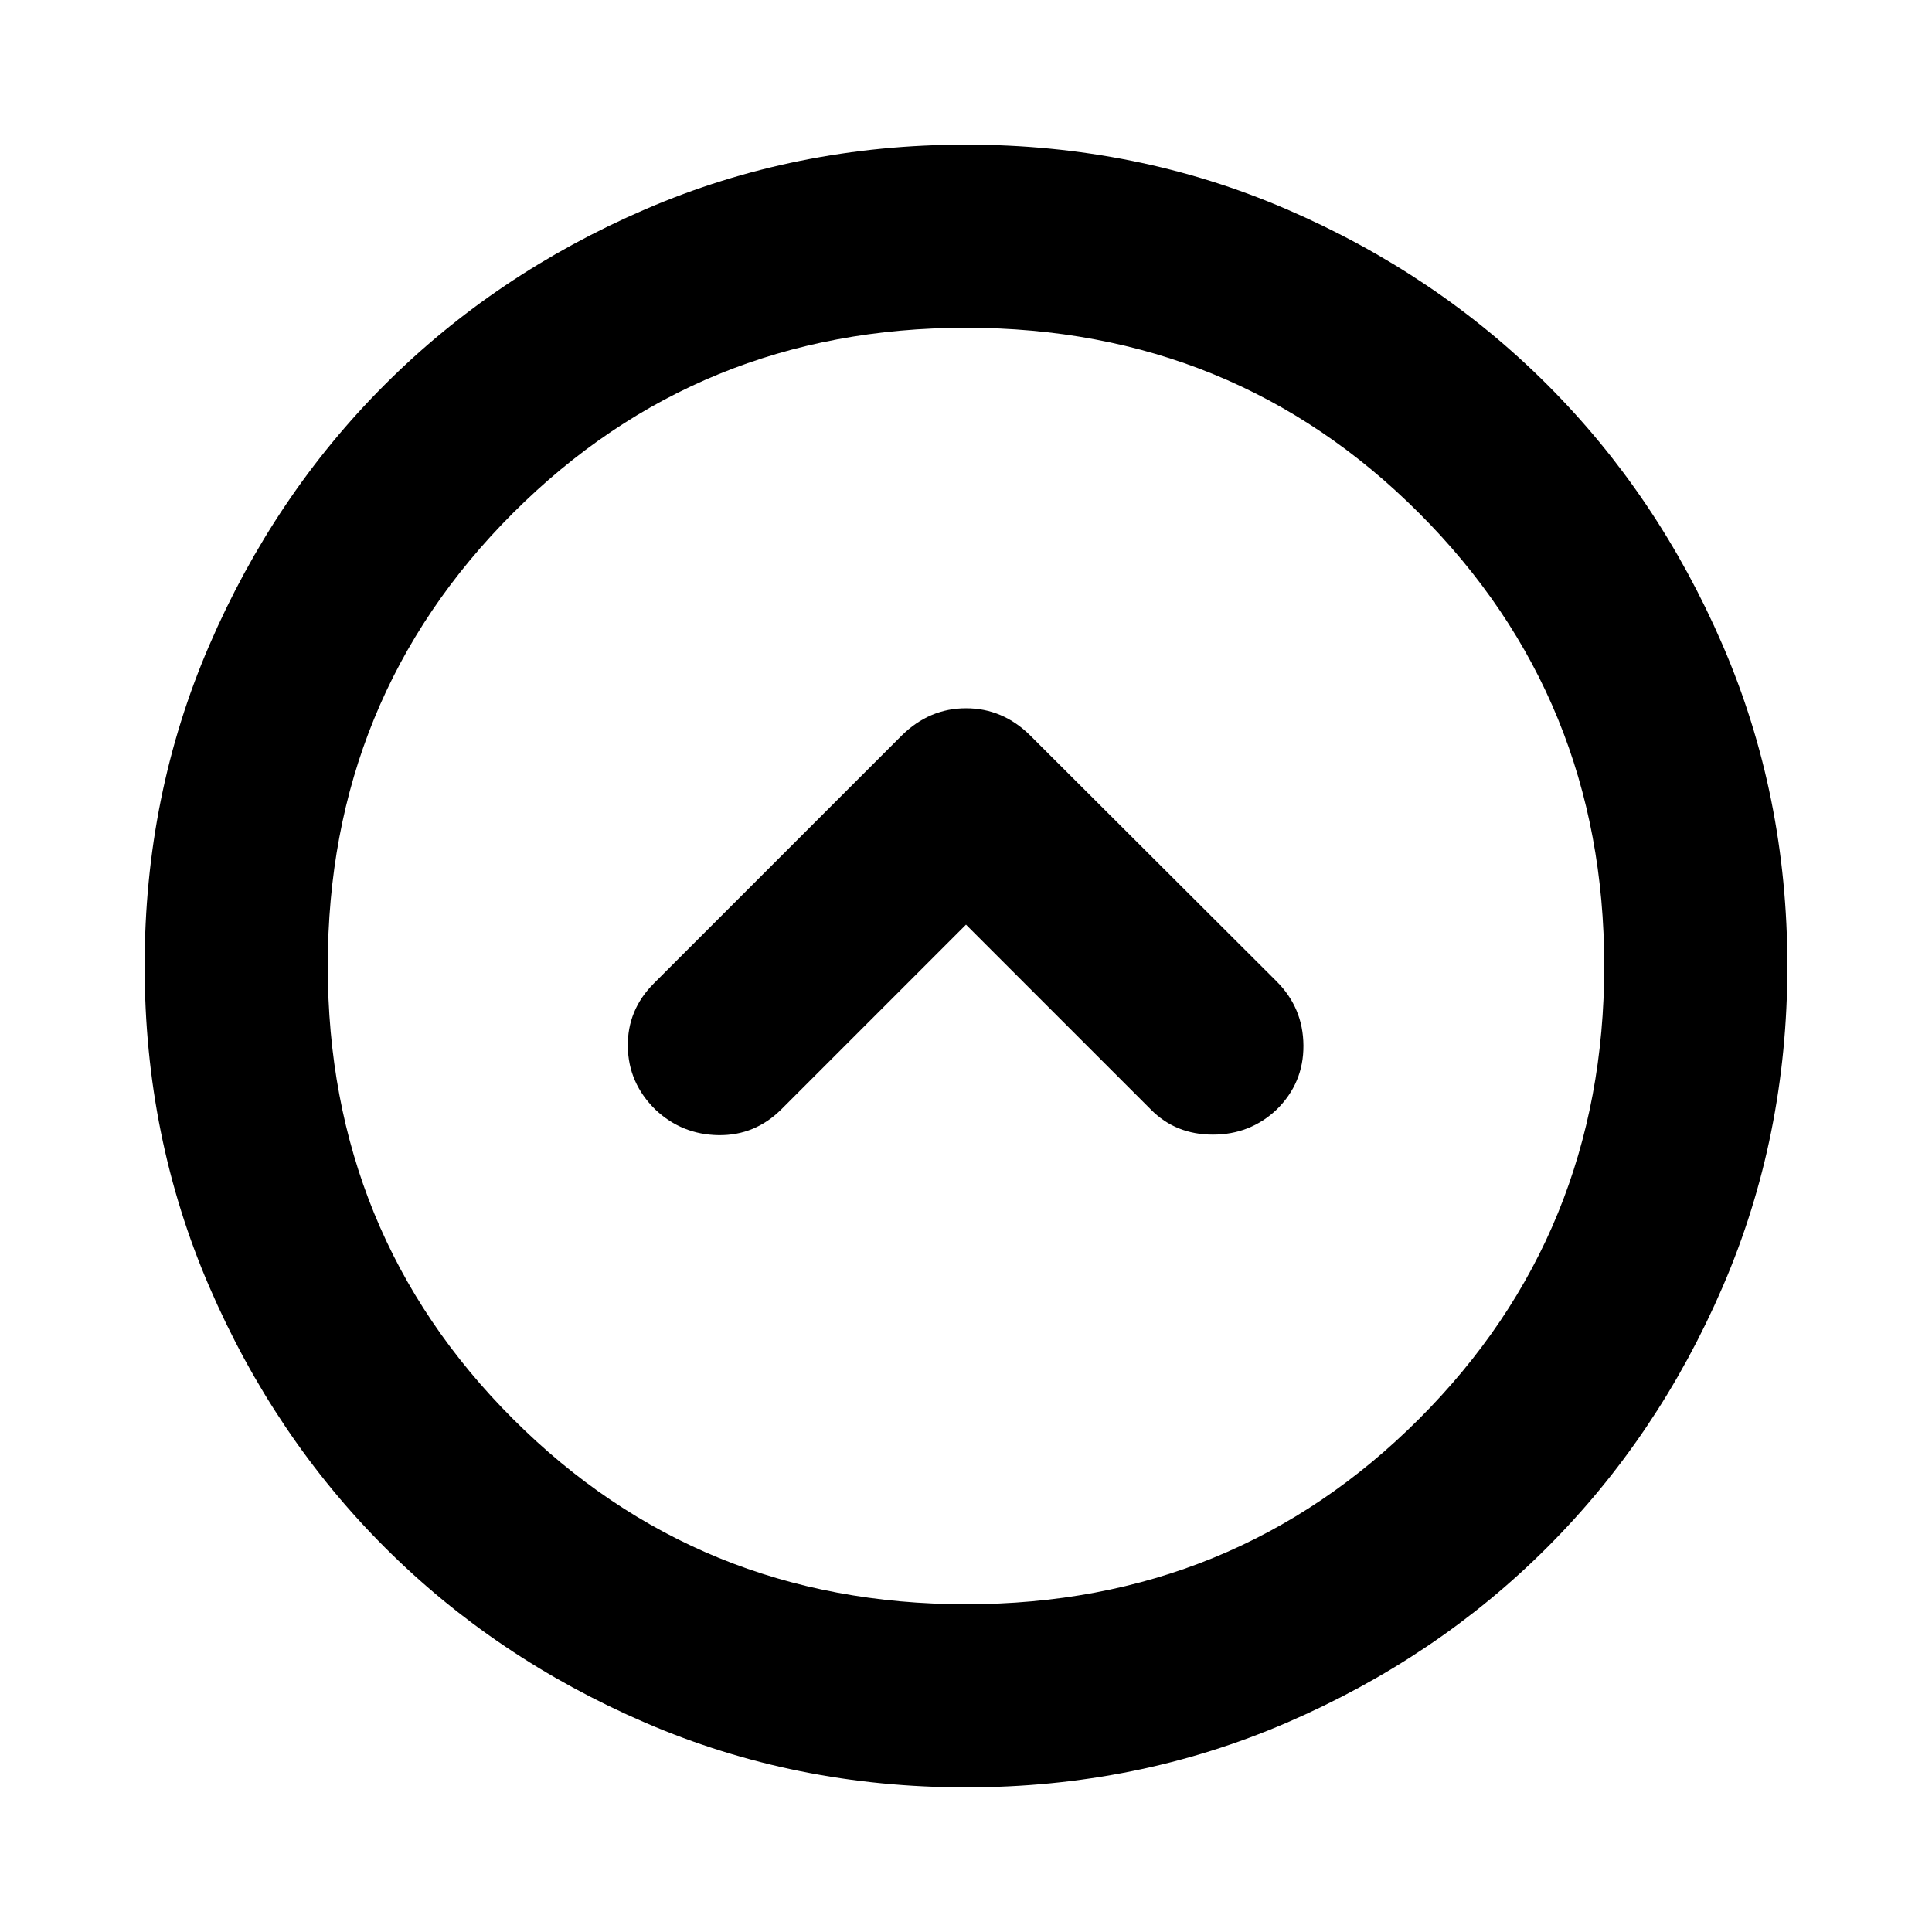 <svg xmlns="http://www.w3.org/2000/svg" height="24" viewBox="0 -960 960 960" width="24"><path d="m480-500.543 91.891 91.891q12.315 12.435 30.788 12.435t31.669-12.435q13.435-13.196 13.315-31.848-.119-18.652-13.315-31.848L511.826-594.63q-13.63-13.435-31.804-13.435t-31.848 13.435L324.891-471.348Q311.696-458.152 311.956-440q.261 18.152 13.696 31.348 13.196 12.435 31.348 12.696 18.152.26 31.348-12.935L480-500.543Zm0 428.674q-84.913 0-159.345-32.118t-129.491-87.177q-55.059-55.059-87.177-129.491Q71.869-395.087 71.869-480t32.118-159.345q32.118-74.432 87.177-129.491 55.059-55.059 129.491-87.177Q395.087-888.131 480-888.131t159.345 32.118q74.432 32.118 129.491 87.177 55.059 55.059 87.177 129.491Q888.131-564.913 888.131-480t-32.118 159.345q-32.118 74.432-87.177 129.491-55.059 55.059-129.491 87.177Q564.913-71.869 480-71.869Zm0-91.001q133.043 0 225.087-92.043Q797.13-346.957 797.13-480t-92.043-225.087Q613.043-797.13 480-797.13t-225.087 92.043Q162.87-613.043 162.87-480t92.043 225.087Q346.957-162.87 480-162.87ZM480-480Z"/></svg>